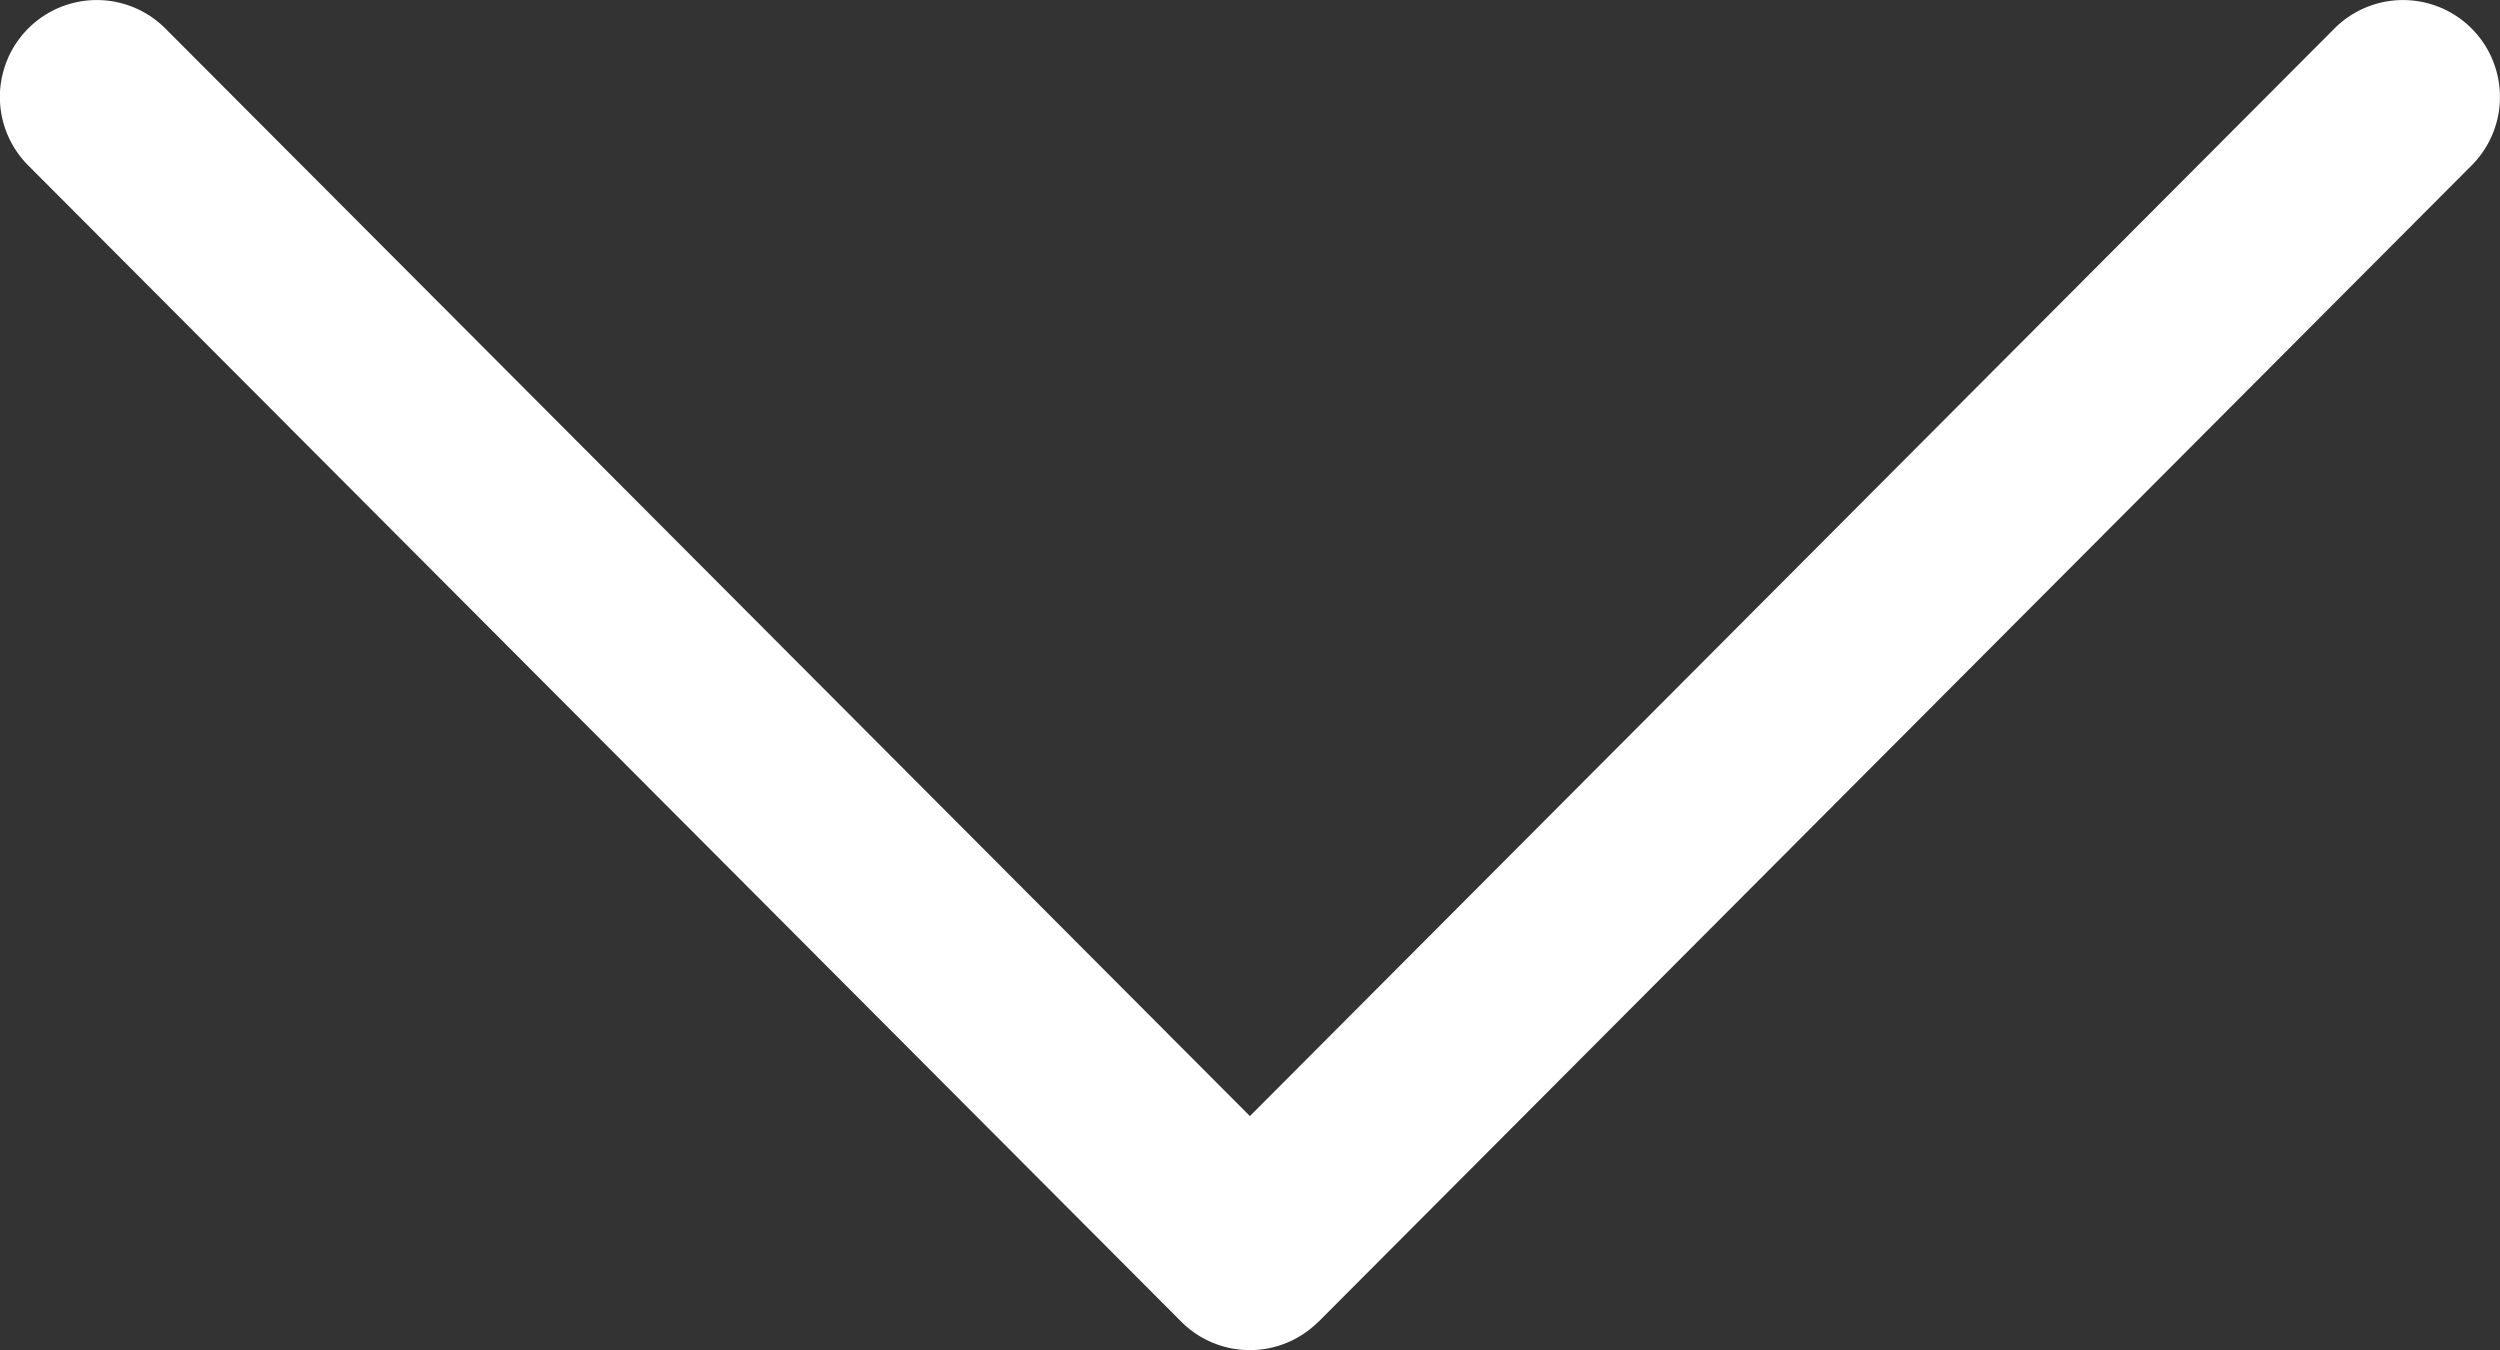 <svg xmlns="http://www.w3.org/2000/svg" width="14.813" height="8" viewBox="0 0 14.813 8">
  <rect x="0" y="0" width="14.813" height="8" fill="#333333" stroke="none"/>
  <g id="next_2_" data-name="next (2)" transform="translate(14.813 -117.742) rotate(90)">
    <g id="Group_1026" data-name="Group 1026" transform="translate(117.742 0)">
      <path id="Path_17529" data-name="Path 17529" d="M125.573,7,118.722.168a.574.574,0,1,0-.811.813l6.444,6.426-6.444,6.426a.574.574,0,0,0,.811.813l6.851-6.832a.574.574,0,0,0,0-.813Z" transform="translate(-117.742 0)" fill="#ffffff"/>
    </g>
  </g>
</svg>
